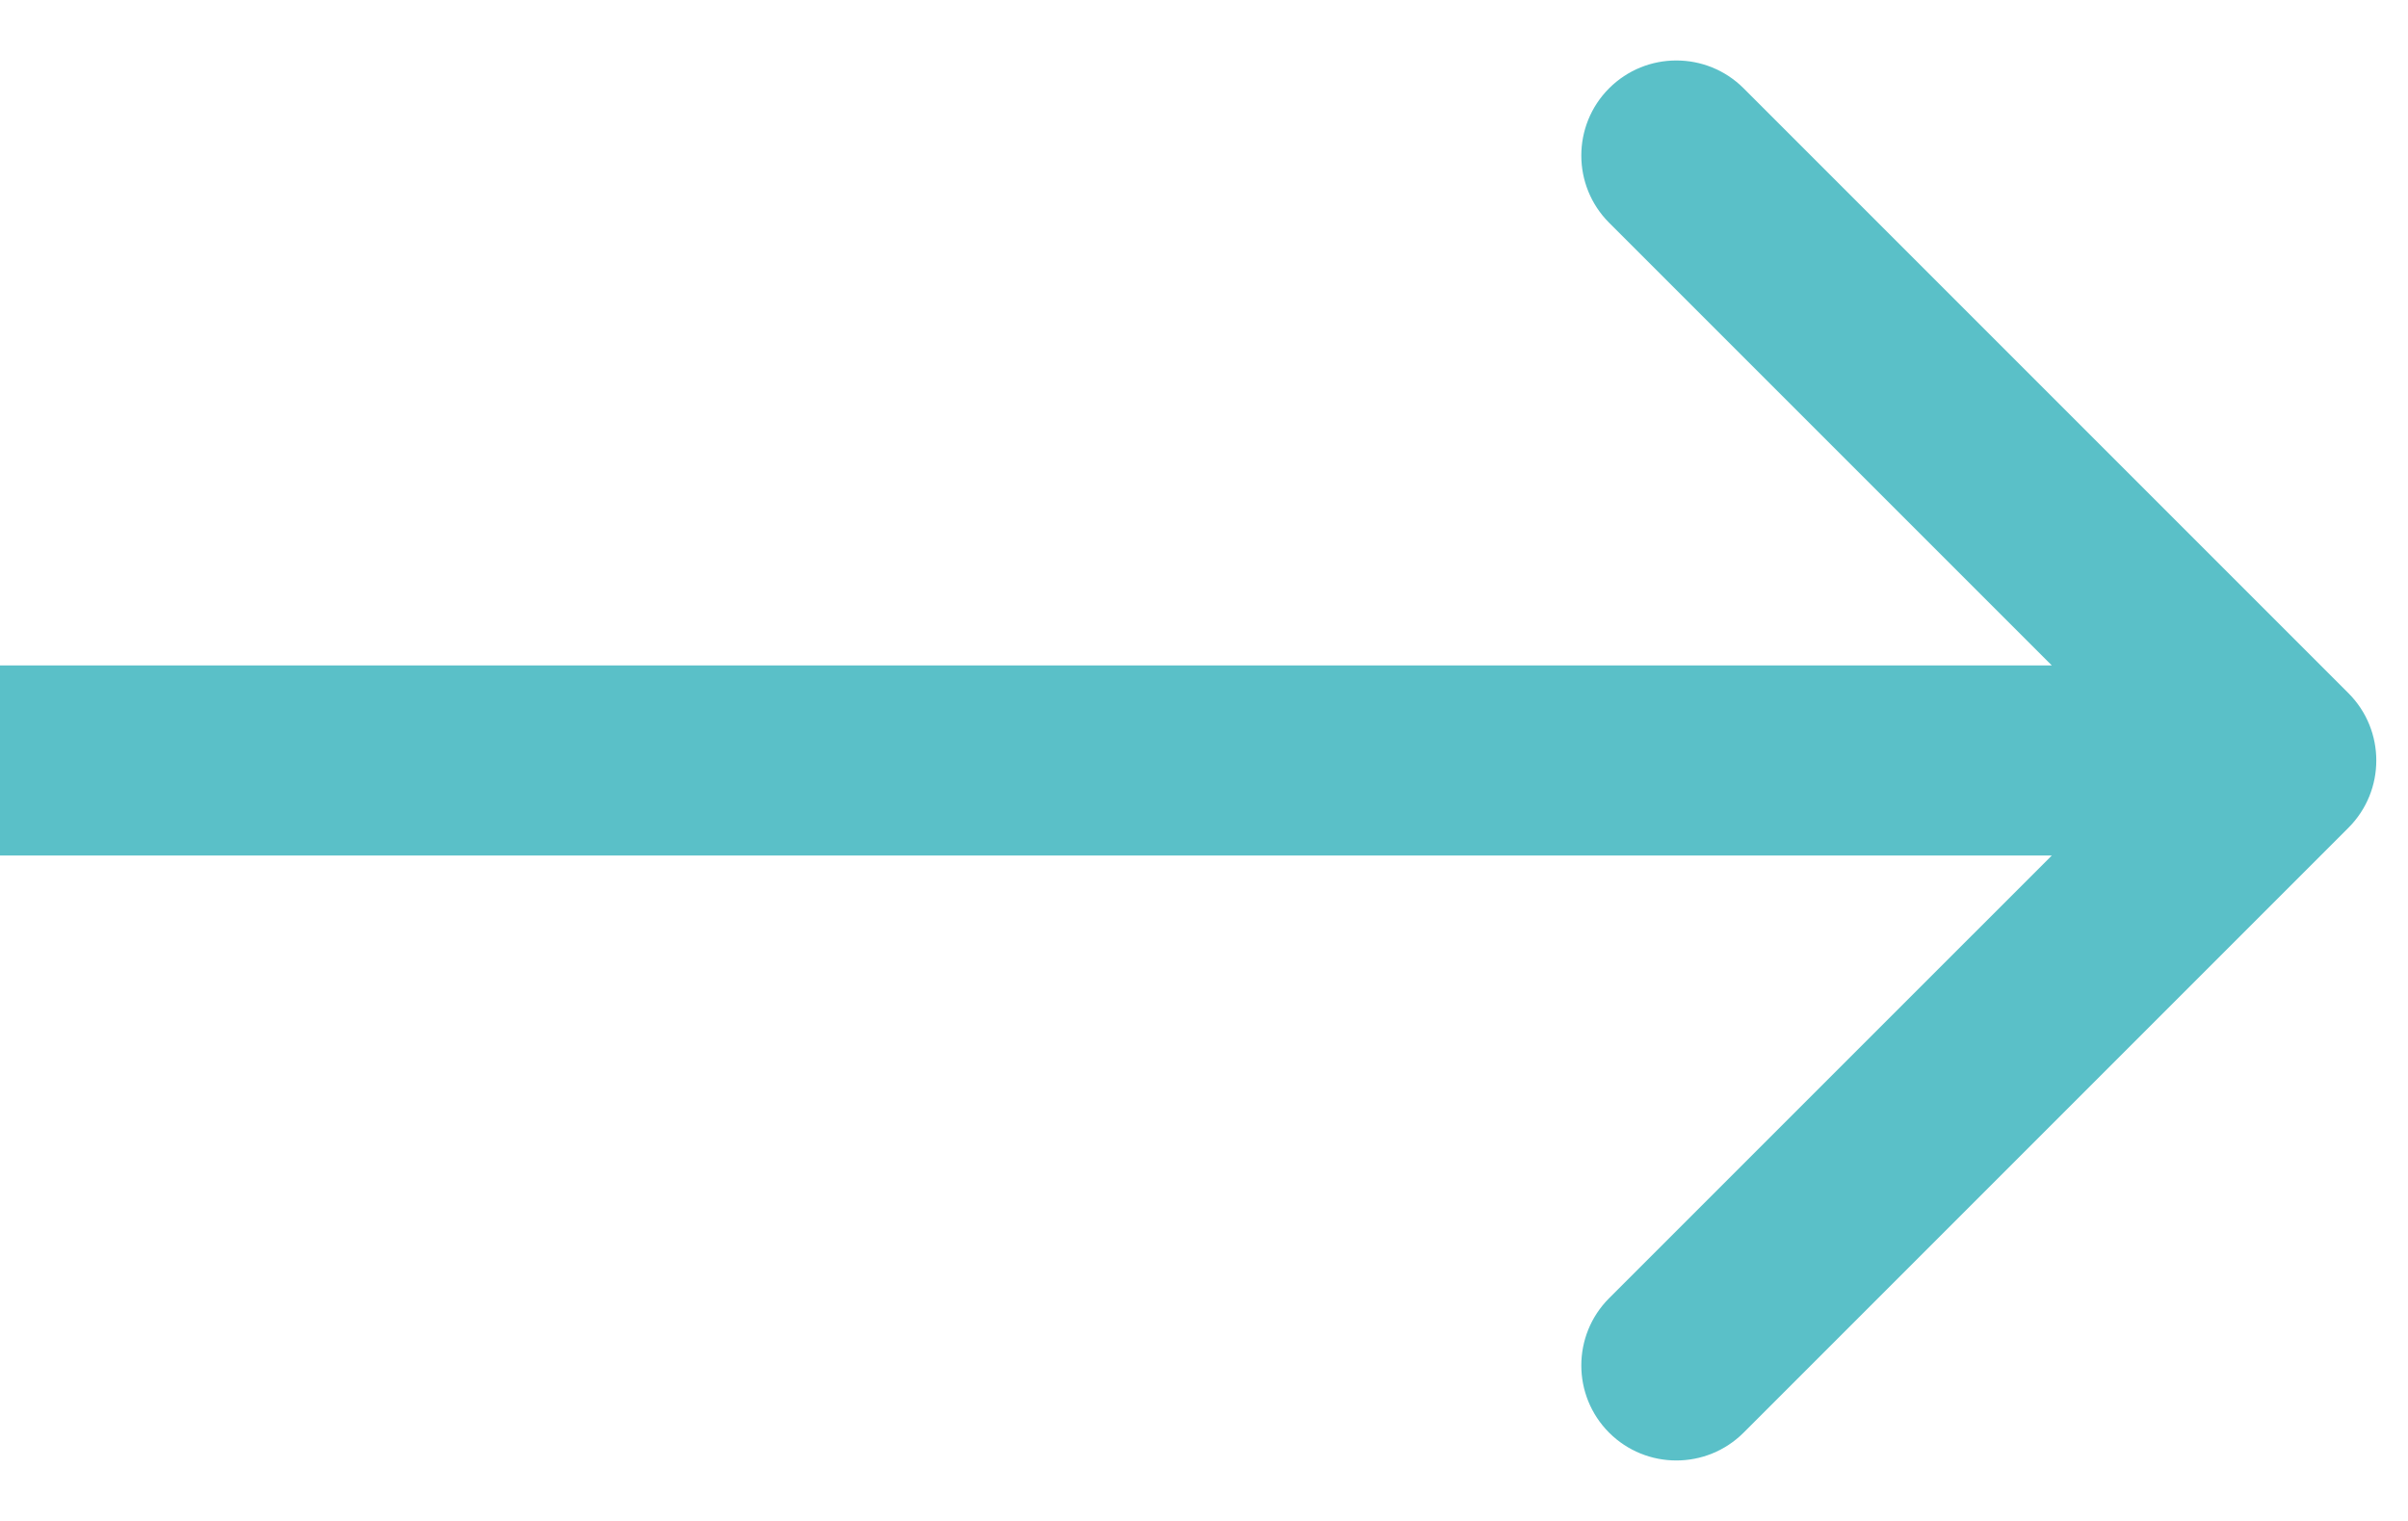 <svg width="38" height="24" viewBox="0 0 38 24" fill="none" xmlns="http://www.w3.org/2000/svg">
<path d="M37.061 13.061C37.646 12.475 37.646 11.525 37.061 10.939L27.515 1.393C26.929 0.808 25.979 0.808 25.393 1.393C24.808 1.979 24.808 2.929 25.393 3.515L33.879 12L25.393 20.485C24.808 21.071 24.808 22.021 25.393 22.607C25.979 23.192 26.929 23.192 27.515 22.607L37.061 13.061ZM-1.31134e-07 13.5L36 13.5L36 10.5L1.31134e-07 10.5L-1.31134e-07 13.5Z" fill="#5AC0C8"/>
</svg>
